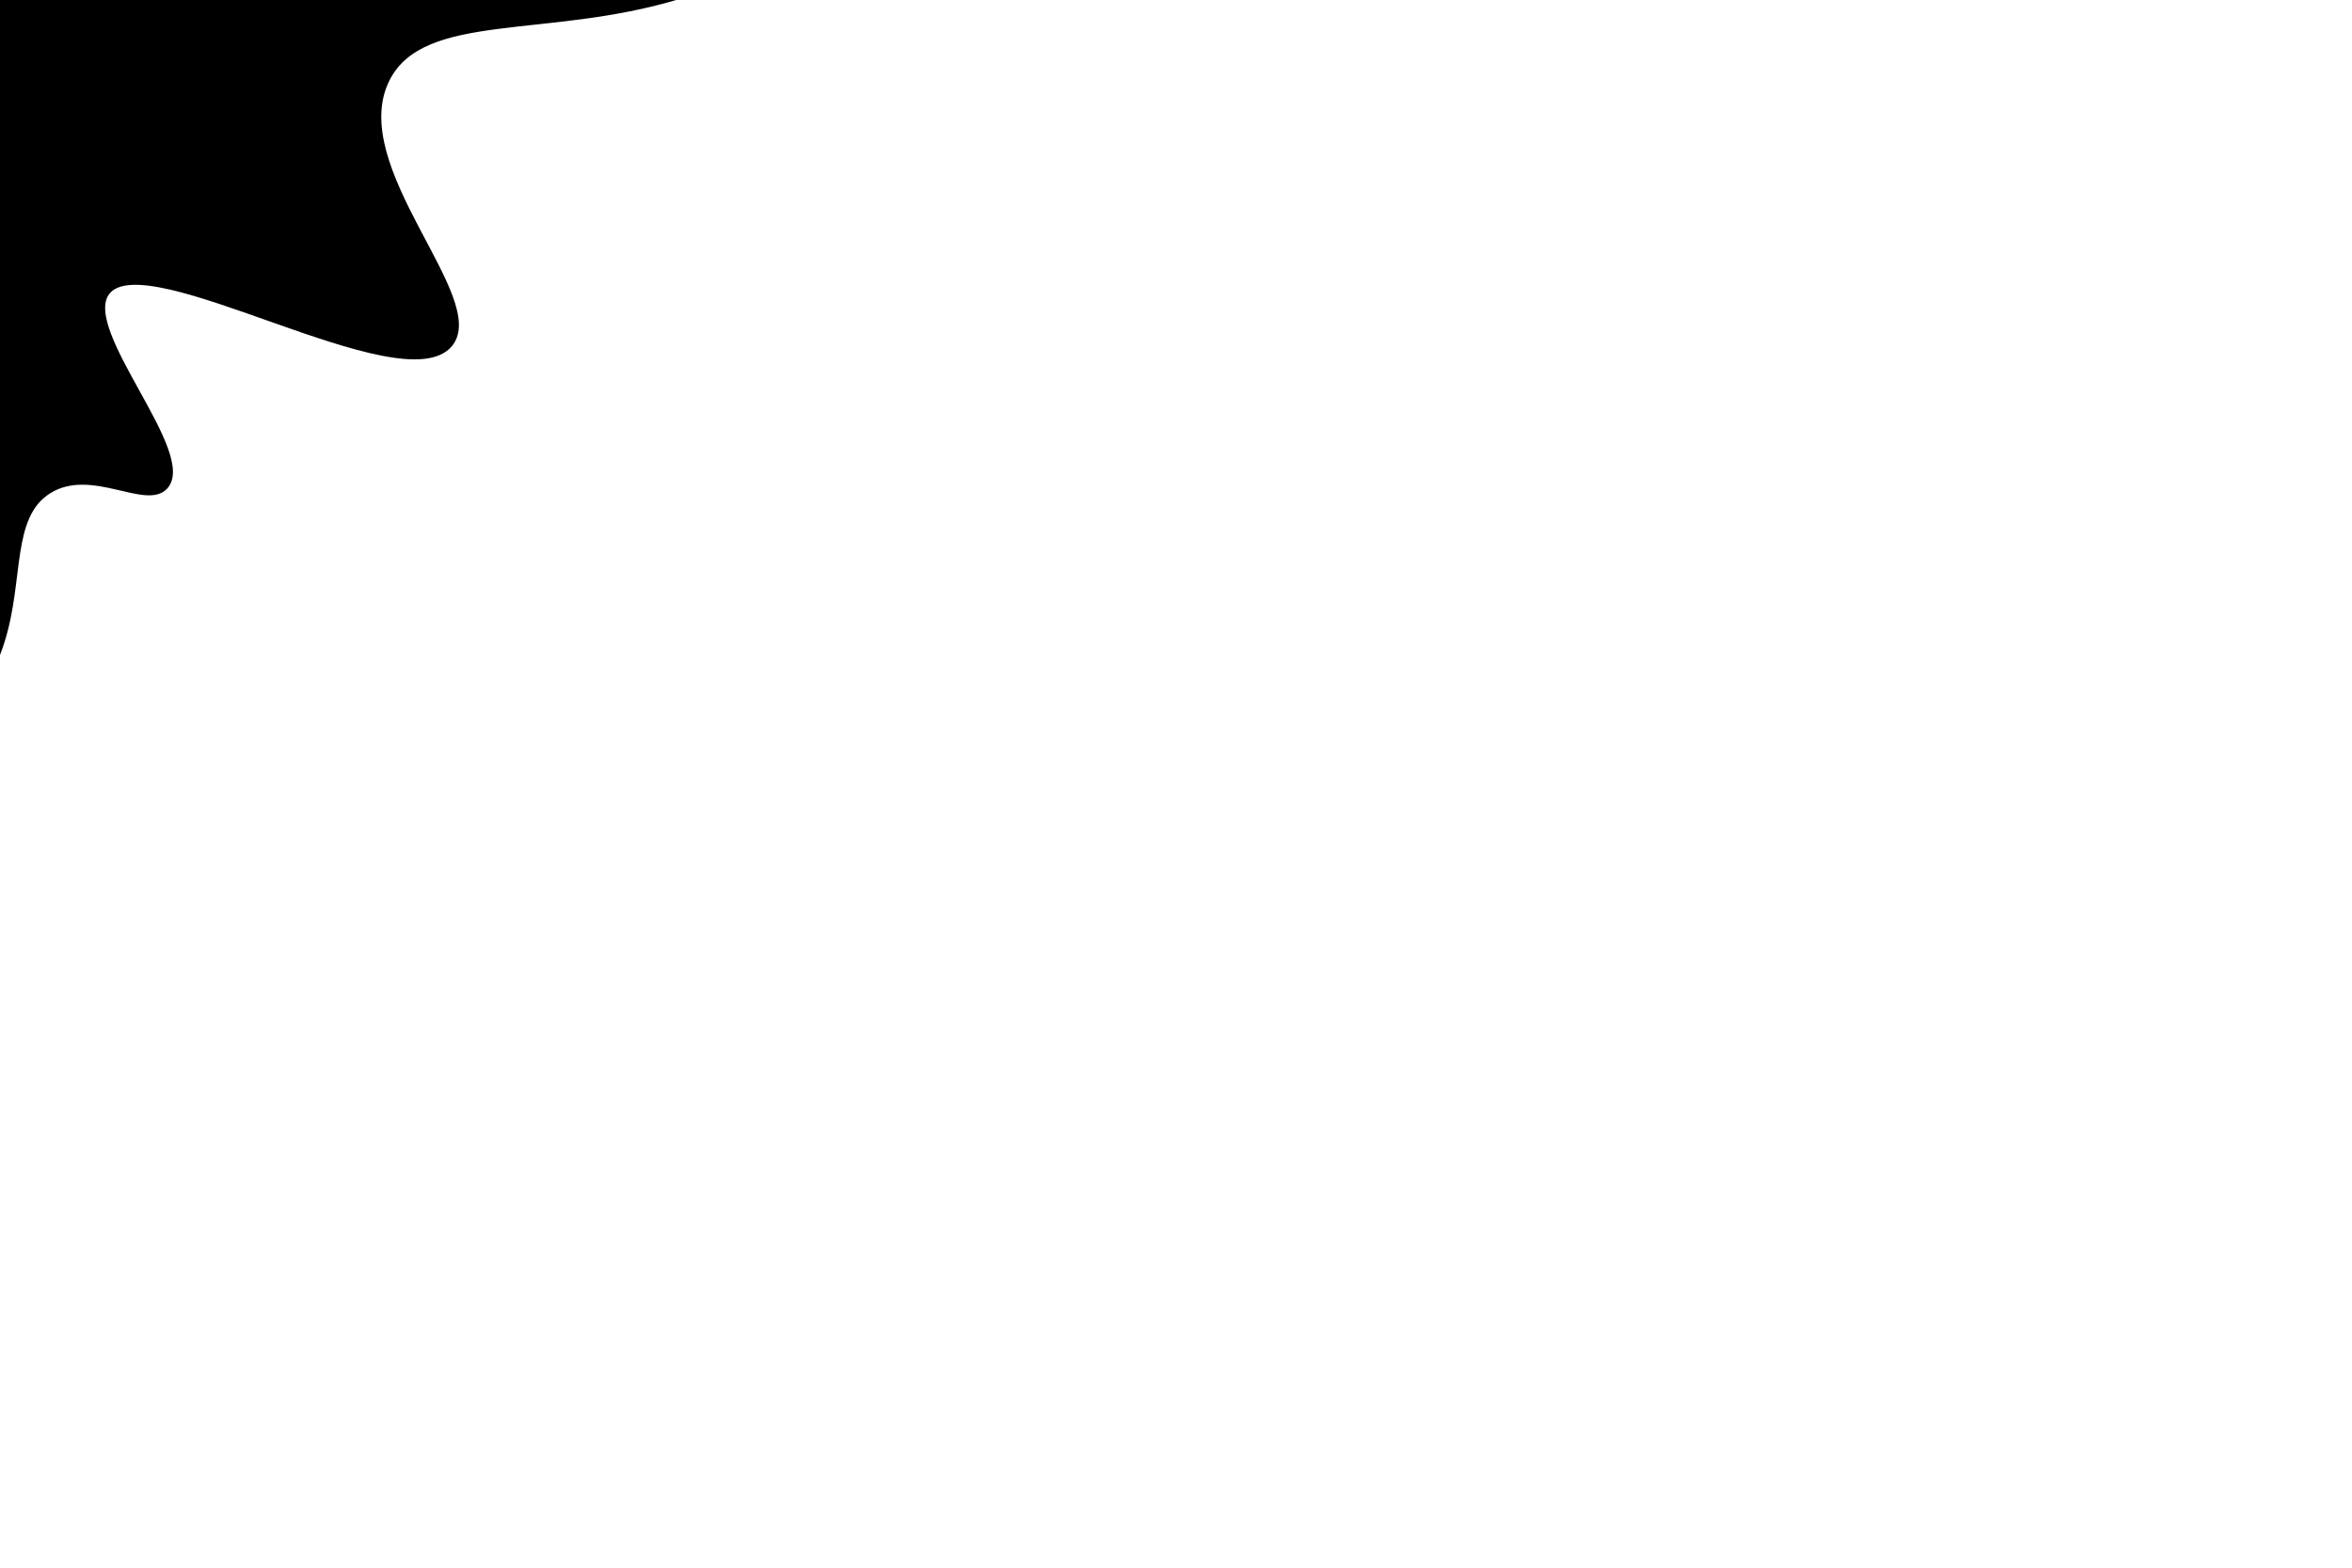 <?xml version="1.0" encoding="utf-8"?>
<!-- Generator: Adobe Illustrator 26.5.0, SVG Export Plug-In . SVG Version: 6.00 Build 0)  -->
<svg version="1.1" id="fillerSVG" xmlns="http://www.w3.org/2000/svg" xmlns:xlink="http://www.w3.org/1999/xlink" x="0px" y="0px"
	 viewBox="0 0 600 400" style="enable-background:new 0 0 600 400;" xml:space="preserve">
<style type="text/css">
	.st0{stroke:#000000;stroke-miterlimit:10;}
</style>
<path class="st0" d="M-48,210c32.7-15.3,44.4-32.6,48.7-46.4c5-15.9,1.6-31.8,11.9-38.2c10.8-6.7,24.7,4.4,29.7-1.1
	c7.8-8.6-21.9-39.8-14.9-49.5c9.6-13.1,75.3,27.8,87.5,13.2c9.8-11.8-27.2-45.3-16-67.7c9-17.9,40.6-10.8,74.2-21
	c28.3-8.6,63-31.1,94.8-90.3c-66.7-43-133.3-86-200-129c-87.6,50.1-106.5,87.3-104.4,113.6c1.6,20.2,16.4,43.1,8.4,49.7
	c-9.4,7.8-39-16.6-44.5-10.4c-5.7,6.4,22.2,35.9,15.4,44.5c-5.9,7.3-31.4-7.7-37.4,0.1c-5.3,6.9,11.1,23.4,6.1,30.1
	c-5.3,7.2-27.2-7.3-47.1-6.1C-153.2,2.5-178,16.3-206,78C-153.3,122-100.7,166-48,210z"/>
</svg>
